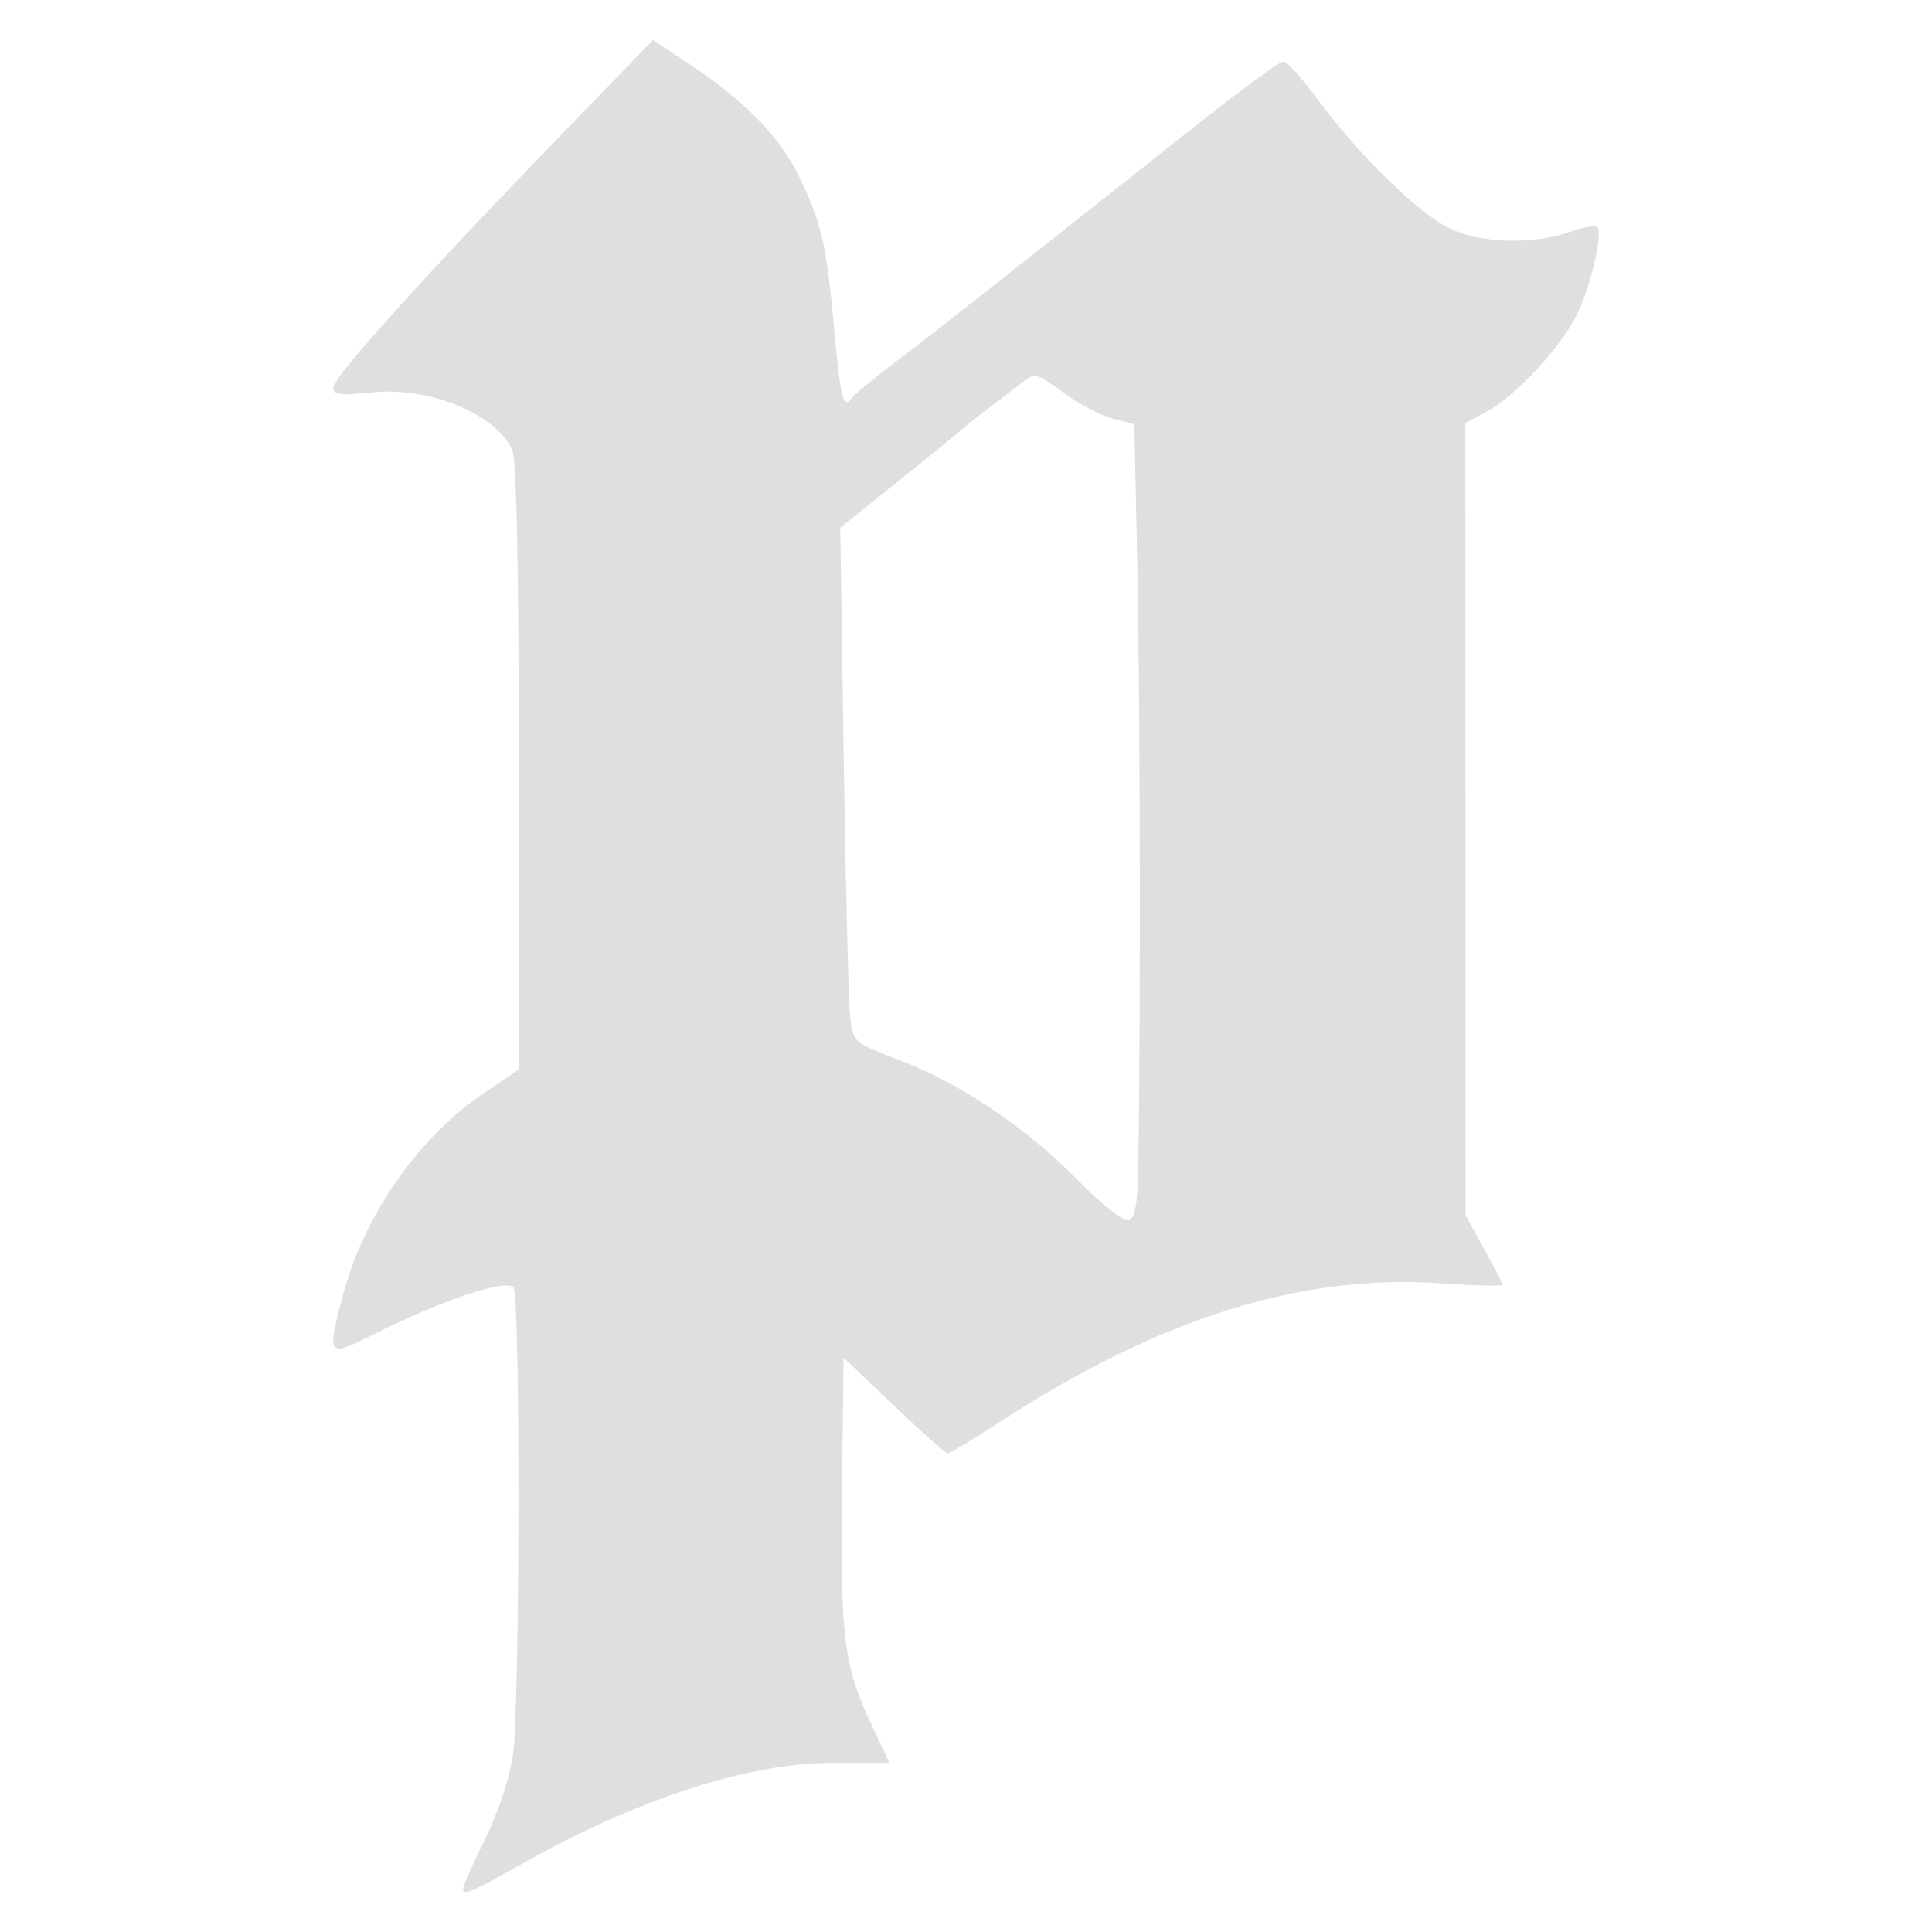 <?xml version="1.0" encoding="UTF-8" standalone="no"?>
<svg
   width="64"
   height="64"
   version="1.1"
   id="svg73"
   sodipodi:docname="steam_icon_1184370.svg"
   inkscape:version="1.4.2 (ebf0e940d0, 2025-05-08)"
   xmlns:inkscape="http://www.inkscape.org/namespaces/inkscape"
   xmlns:sodipodi="http://sodipodi.sourceforge.net/DTD/sodipodi-0.dtd"
   xmlns="http://www.w3.org/2000/svg"
   xmlns:svg="http://www.w3.org/2000/svg"
   xmlns:rdf="http://www.w3.org/1999/02/22-rdf-syntax-ns#"
   xmlns:cc="http://creativecommons.org/ns#"
   xmlns:dc="http://purl.org/dc/elements/1.1/">
  <sodipodi:namedview
     pagecolor="#f5f7fa"
     bordercolor="#666666"
     borderopacity="1"
     objecttolerance="10"
     gridtolerance="10"
     guidetolerance="10"
     inkscape:pageopacity="0"
     inkscape:pageshadow="2"
     inkscape:window-width="1377"
     inkscape:window-height="886"
     id="namedview75"
     showgrid="false"
     inkscape:zoom="6.2890624"
     inkscape:cx="47.622361"
     inkscape:cy="45.396274"
     inkscape:window-x="147"
     inkscape:window-y="75"
     inkscape:window-maximized="0"
     inkscape:current-layer="g877"
     inkscape:document-rotation="0"
     inkscape:pagecheckerboard="0"
     inkscape:showpageshadow="2"
     inkscape:deskcolor="#d1d1d1" />
  <defs
     id="defs29" />
  <circle
     cx="32.516"
     cy="31.878"
     r="0"
     fill="url(#b)"
     stroke-width="1.571"
     id="circle41"
     style="fill:url(#b)" />
  <g
     aria-label="GZ"
     transform="matrix(1.221,0,0,0.819,0.496,-0.166)"
     id="text93"
     style="font-weight:bold;font-size:11.526px;line-height:1.25;font-family:sans-serif;-inkscape-font-specification:'sans-serif Bold';fill:#f2f2f2;stroke-width:0.288" />
  <g
     id="g877"
     transform="matrix(1.1,0,0,1.1,-3.185,-3.207)">
    <path
       style="fill:#dfdfdf;fill-opacity:1;stroke:none;stroke-width:0.861;stroke-dasharray:none;stroke-dashoffset:2.2;stroke-opacity:0.6"
       d="m 16.842,59.777 c 0,-0.076 0.299,-0.744 0.665,-1.485 0.384,-0.778 0.737,-1.841 0.835,-2.517 0.211,-1.456 0.227,-13.751 0.019,-14.079 -0.181,-0.286 -2.141,0.364 -4.174,1.384 -1.443,0.724 -1.454,0.712 -0.973,-1.134 0.623,-2.391 2.26,-4.756 4.207,-6.079 l 1.097,-0.745 v -9.113 c 0,-5.995 -0.067,-9.261 -0.197,-9.545 -0.496,-1.088 -2.512,-1.913 -4.228,-1.73 -0.949,0.101 -1.164,0.074 -1.164,-0.146 0,-0.31 2.796,-3.412 6.837,-7.583 l 2.795,-2.886 1.075,0.713 c 1.639,1.089 2.688,2.144 3.265,3.286 0.711,1.408 0.892,2.166 1.109,4.642 0.185,2.107 0.284,2.509 0.532,2.146 0.071,-0.104 0.675,-0.602 1.341,-1.106 1.147,-0.868 3.184,-2.471 8.943,-7.038 1.383,-1.097 2.604,-1.995 2.712,-1.995 0.108,-3.727e-4 0.584,0.523 1.056,1.164 1.217,1.649 3.013,3.406 3.941,3.855 0.945,0.458 2.513,0.507 3.627,0.114 0.42,-0.148 0.801,-0.21 0.846,-0.137 0.152,0.246 -0.242,1.878 -0.642,2.663 -0.506,0.993 -1.841,2.422 -2.687,2.878 l -0.656,0.353 0.004,11.928 0.004,11.928 0.556,1.008 c 0.306,0.554 0.556,1.044 0.556,1.089 0,0.044 -0.861,0.022 -1.913,-0.049 -4.143,-0.282 -8.425,1.061 -13.138,4.122 -0.849,0.551 -1.594,1.003 -1.656,1.003 -0.062,0 -0.793,-0.65 -1.624,-1.444 L 28.3,43.799 28.25,47.804 c -0.055,4.388 0.059,5.296 0.887,7.047 l 0.545,1.152 h -1.716 c -2.518,0 -5.868,1.085 -9.286,3.007 -1.649,0.928 -1.837,1.006 -1.837,0.767 z M 37.175,38.051 c 0.071,-4.171 0.057,-13.944 -0.026,-17.901 l -0.093,-4.46 -0.65,-0.168 c -0.358,-0.092 -1.029,-0.446 -1.492,-0.786 -0.8,-0.587 -0.861,-0.602 -1.229,-0.309 -0.213,0.17 -0.666,0.518 -1.006,0.774 -0.341,0.256 -0.711,0.55 -0.823,0.652 -0.112,0.102 -0.98,0.809 -1.93,1.57 l -1.726,1.384 0.105,7 c 0.058,3.85 0.145,7.338 0.195,7.751 0.089,0.742 0.105,0.757 1.481,1.282 1.844,0.704 3.804,2.024 5.378,3.62 0.751,0.762 1.389,1.262 1.537,1.205 0.182,-0.07 0.261,-0.525 0.279,-1.614 z"
       id="path1-7-3" />
  </g>
</svg>
